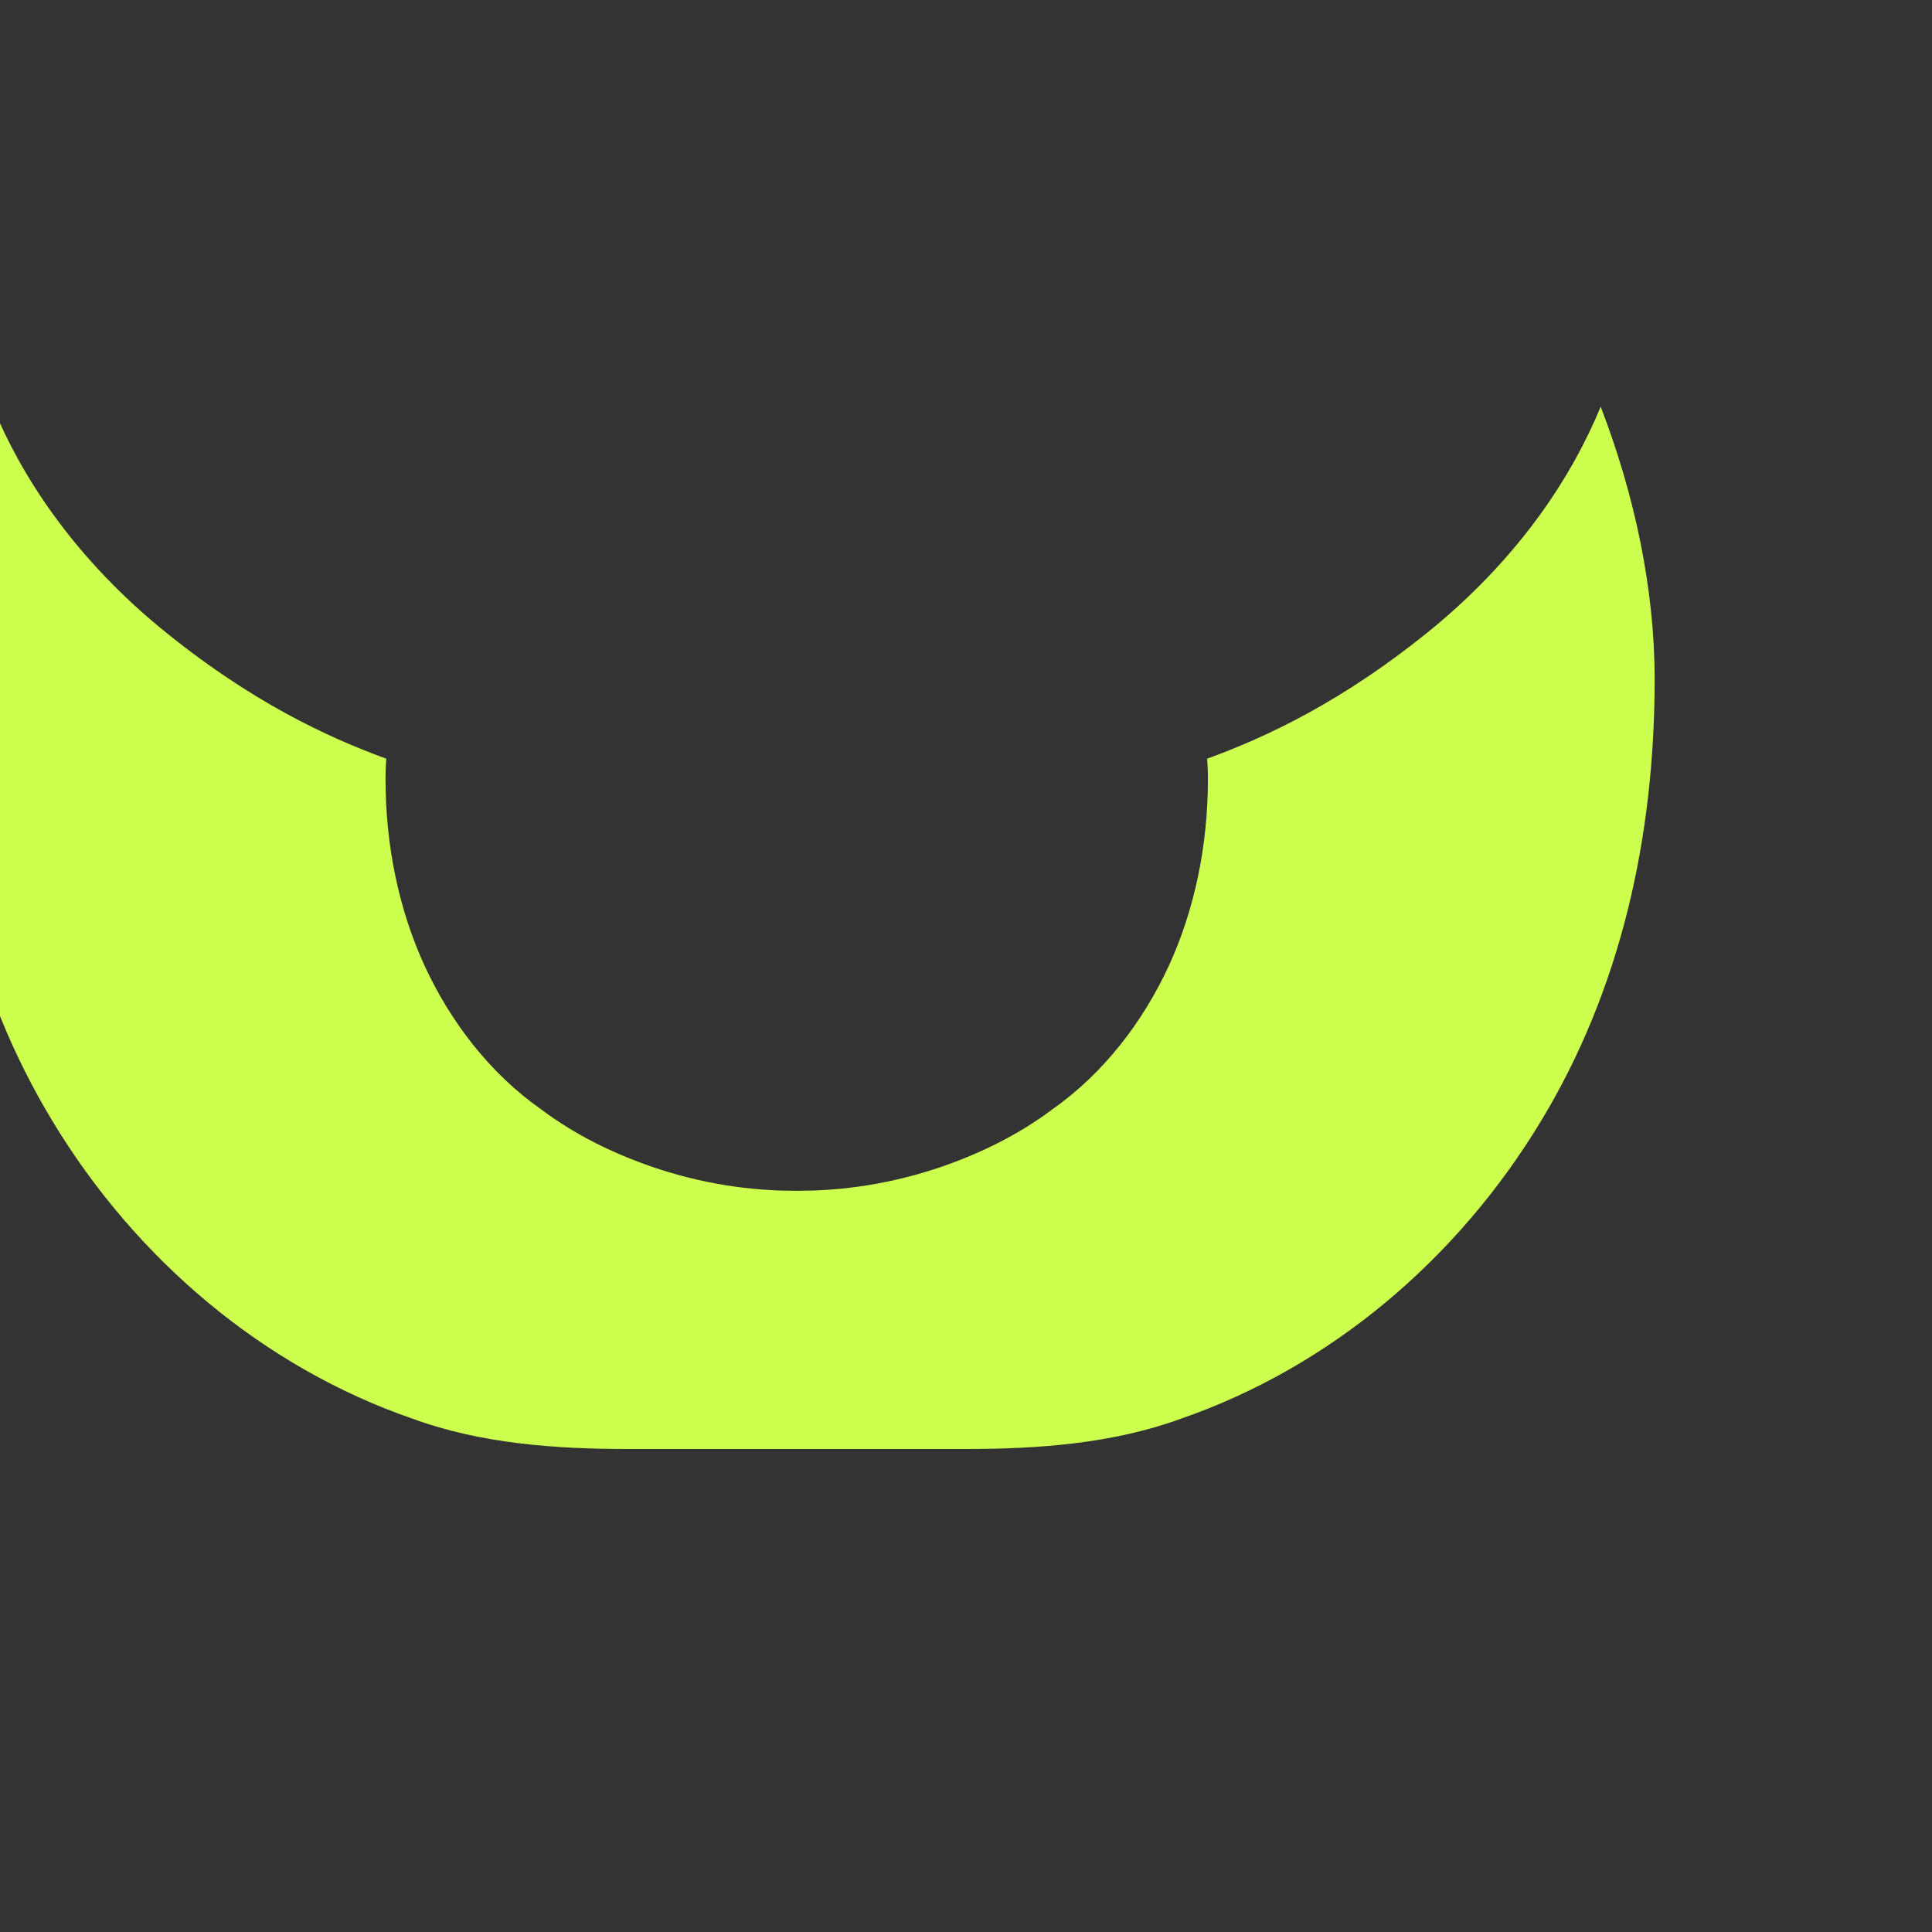 <?xml version="1.0" encoding="UTF-8"?>
<svg xmlns="http://www.w3.org/2000/svg" viewBox="0 0 512 512" width="128" height="128">
  <rect x="0" y="0" width="512" height="512" fill="#333333" stroke="none"/>
  <defs>
    <style>
      .cls-1 { fill: #cdff4e; }
    </style>
  </defs>
  <g>
    <!-- Основна емблема -->
    <path class="cls-1" d="M256,384c19.15,0,38.96-1.44,56.89-8.01,39.54-13.63,73.35-42.22,95.49-78.9,21.11-34.87,30.12-75.08,30.12-117.09 0-24.12-5.38-49.03-14.3-72.23-7.4,17.96-20.79,38.92-43.77,58.1-24.44,20.18-45.25,29.61-60.51,35.19.09,1.34.19,3.2.19,5.49 0,17.66-3.6,34.67-10.3,49.27-6.88,14.95-17.32,28.59-30.82,38.09-9.27,6.98-19.78,12.07-30.68,15.7-14.96,4.96-28.04,5.99-37.17,5.96-9.12.03-22.2-.99-37.17-5.96-10.89-3.63-21.41-8.72-30.68-15.7-13.5-9.5-23.94-23.14-30.82-38.09-6.7-14.6-10.3-31.61-10.3-49.27 0-2.29.1-4.15.19-5.49-15.26-5.58-36.07-15.01-60.51-35.19-22.98-19.18-36.37-40.14-43.77-58.1-8.92,23.2-14.3,48.11-14.3,72.23 0,42.01,9.01,82.22,30.12,117.09 22.14,36.68,55.95,65.27,95.49,78.9 17.93,6.57,37.74,8.01,56.89,8.01z"/>
  </g>
</svg>
